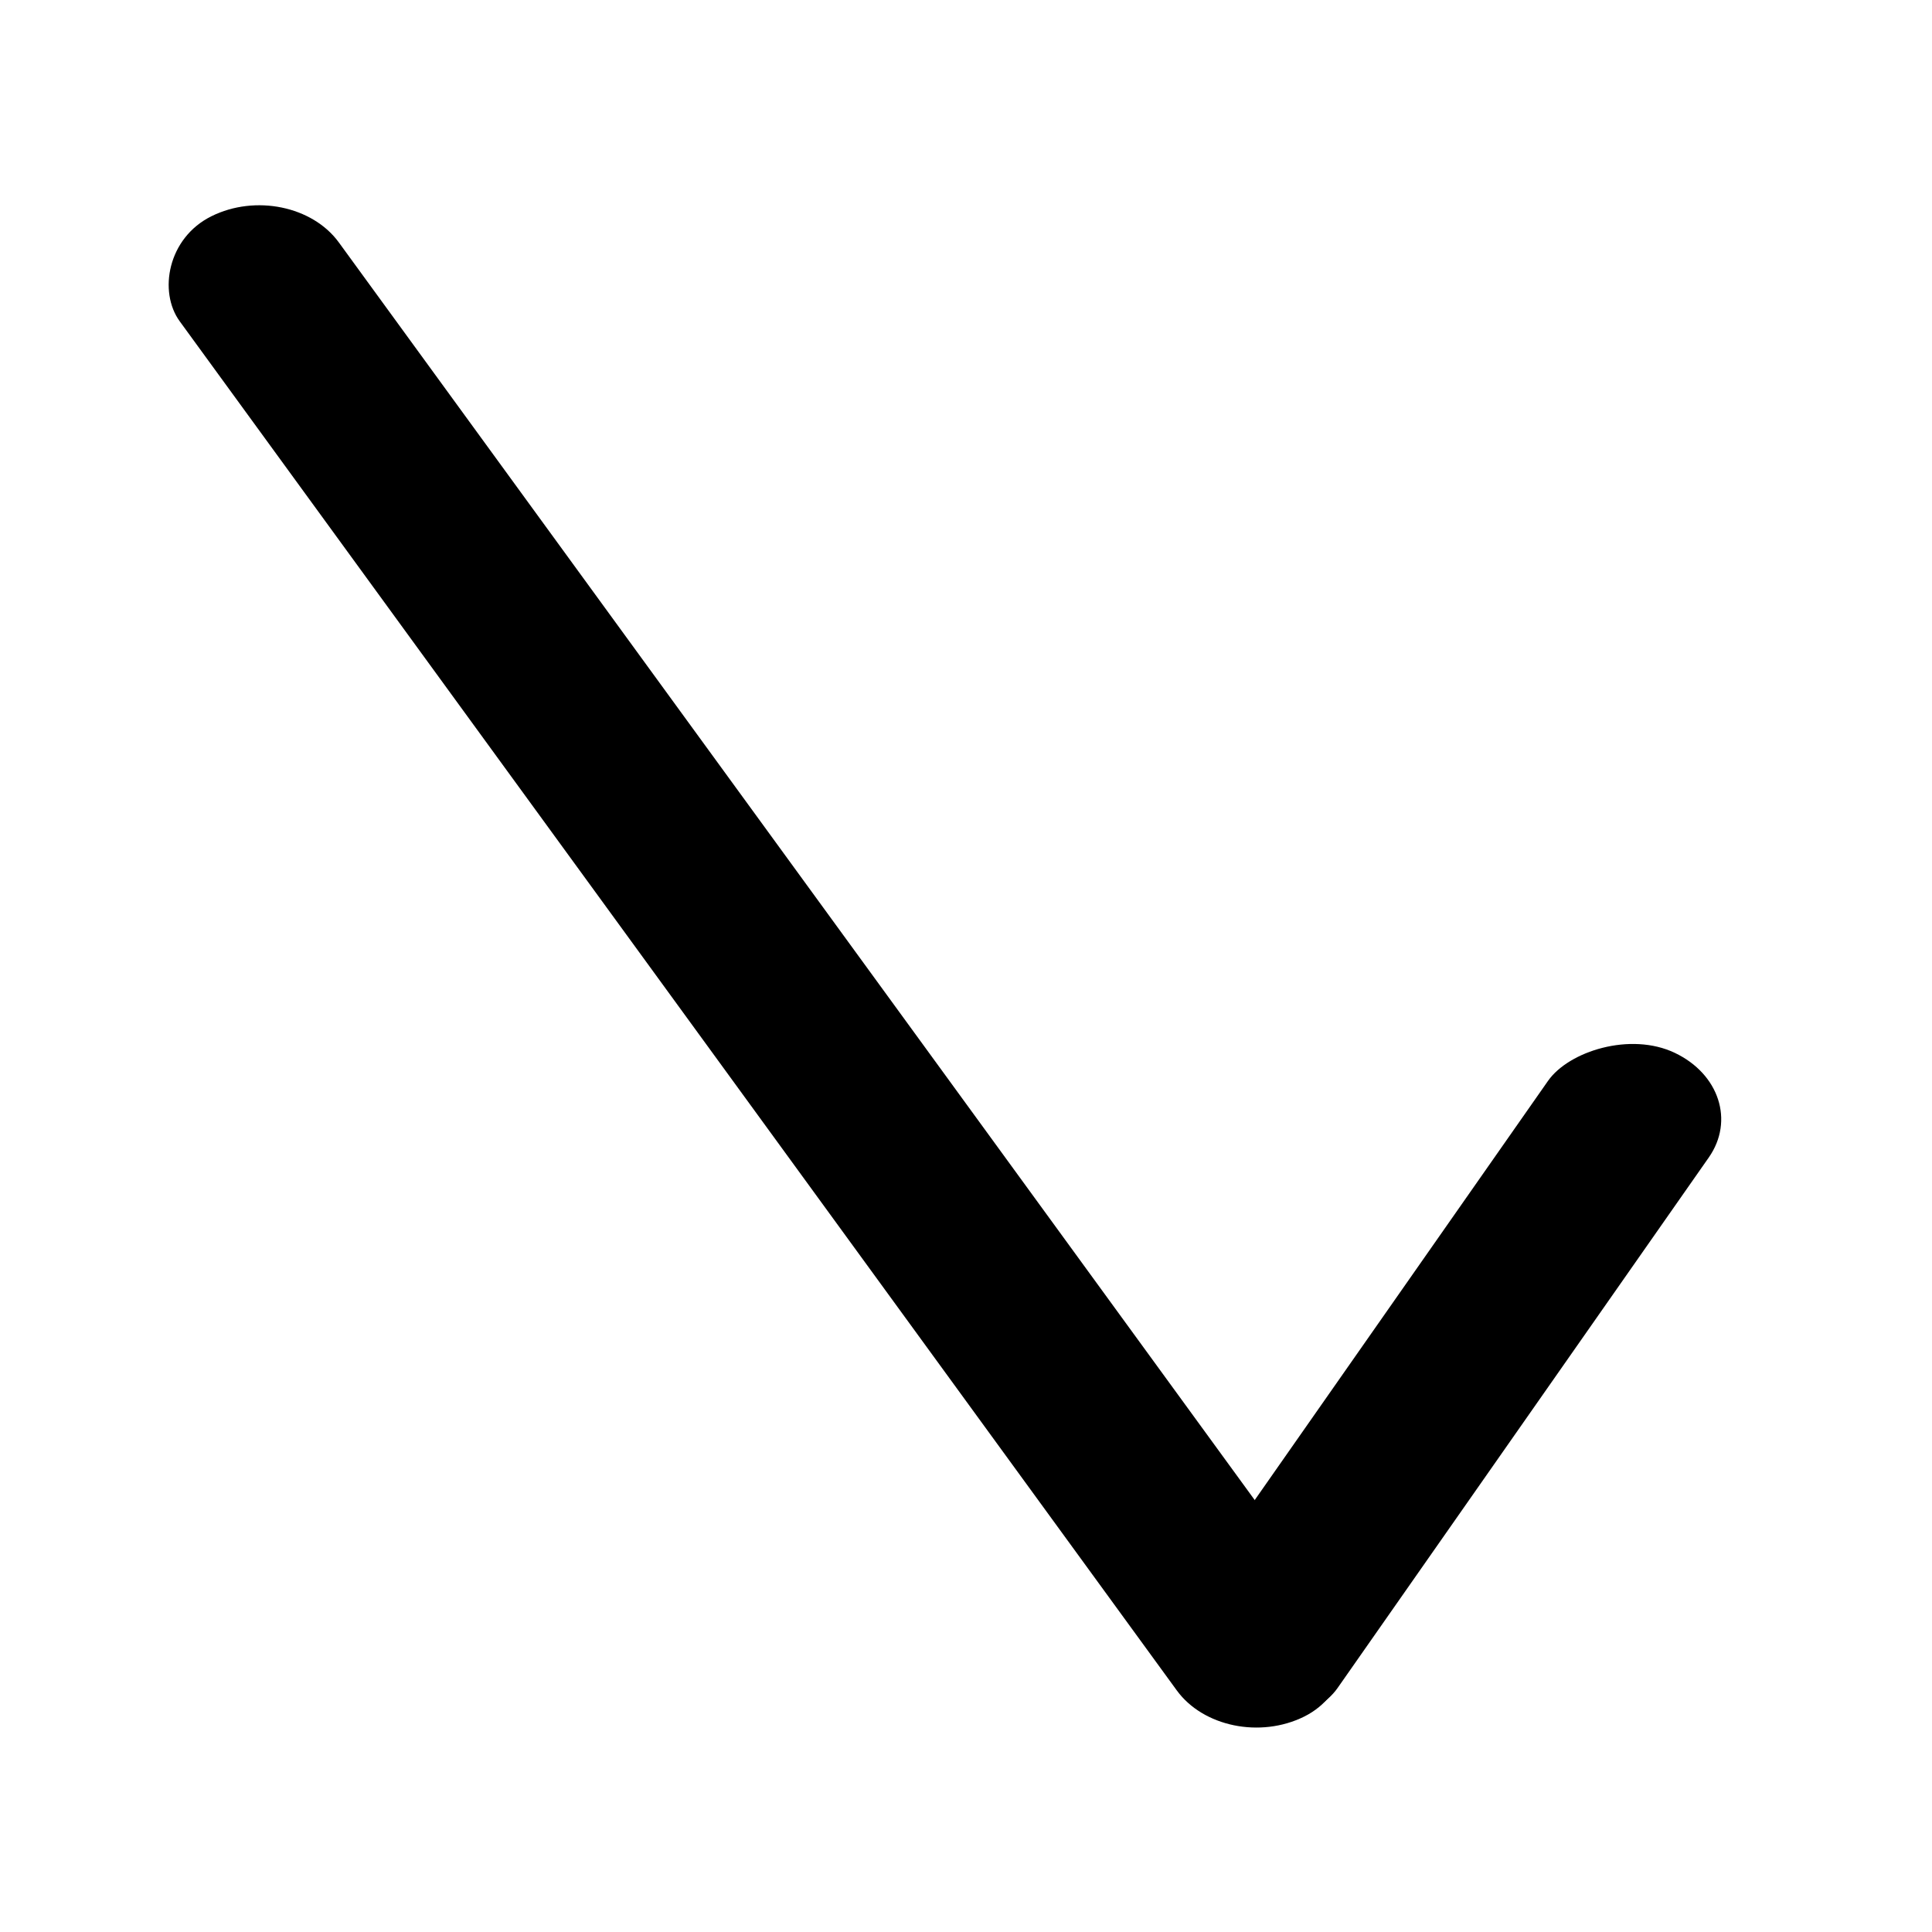 <?xml version='1.0' encoding='UTF-8'?>
<svg xmlns="http://www.w3.org/2000/svg" version="1.1" width="55" height="55" id="svg2">
  <title>Characteristic of pressure tendency during the three hours preceding the time of observation: Decreasing, then increasing; atmospheric pressure the same or lower than three hours ago</title>
  <desc>WMO international weather symbol: Characteristic of pressure tendency during the three hours preceding the time of observation: Decreasing, then increasing; atmospheric pressure the same or lower than three hours ago</desc>
  <g transform="matrix(0.755,0,0,-0.623,-7.39,55.1)" id="layer2">
    <rect width="7" height="80" rx="3.5" ry="3.5" x="52.2" y="-21.8" transform="matrix(0.857,0.515,-0.515,0.857,0,0)" id="rect3005" style="fill:#000000;fill-opacity:1;stroke:none"/>
    <rect width="7" height="35" rx="3.5" ry="3.5" x="39.5" y="36.4" transform="matrix(0.866,-0.5,0.5,0.866,0,0)" id="rect3017" style="fill:#000000;fill-opacity:1;stroke:none"/>
  </g>
</svg>

